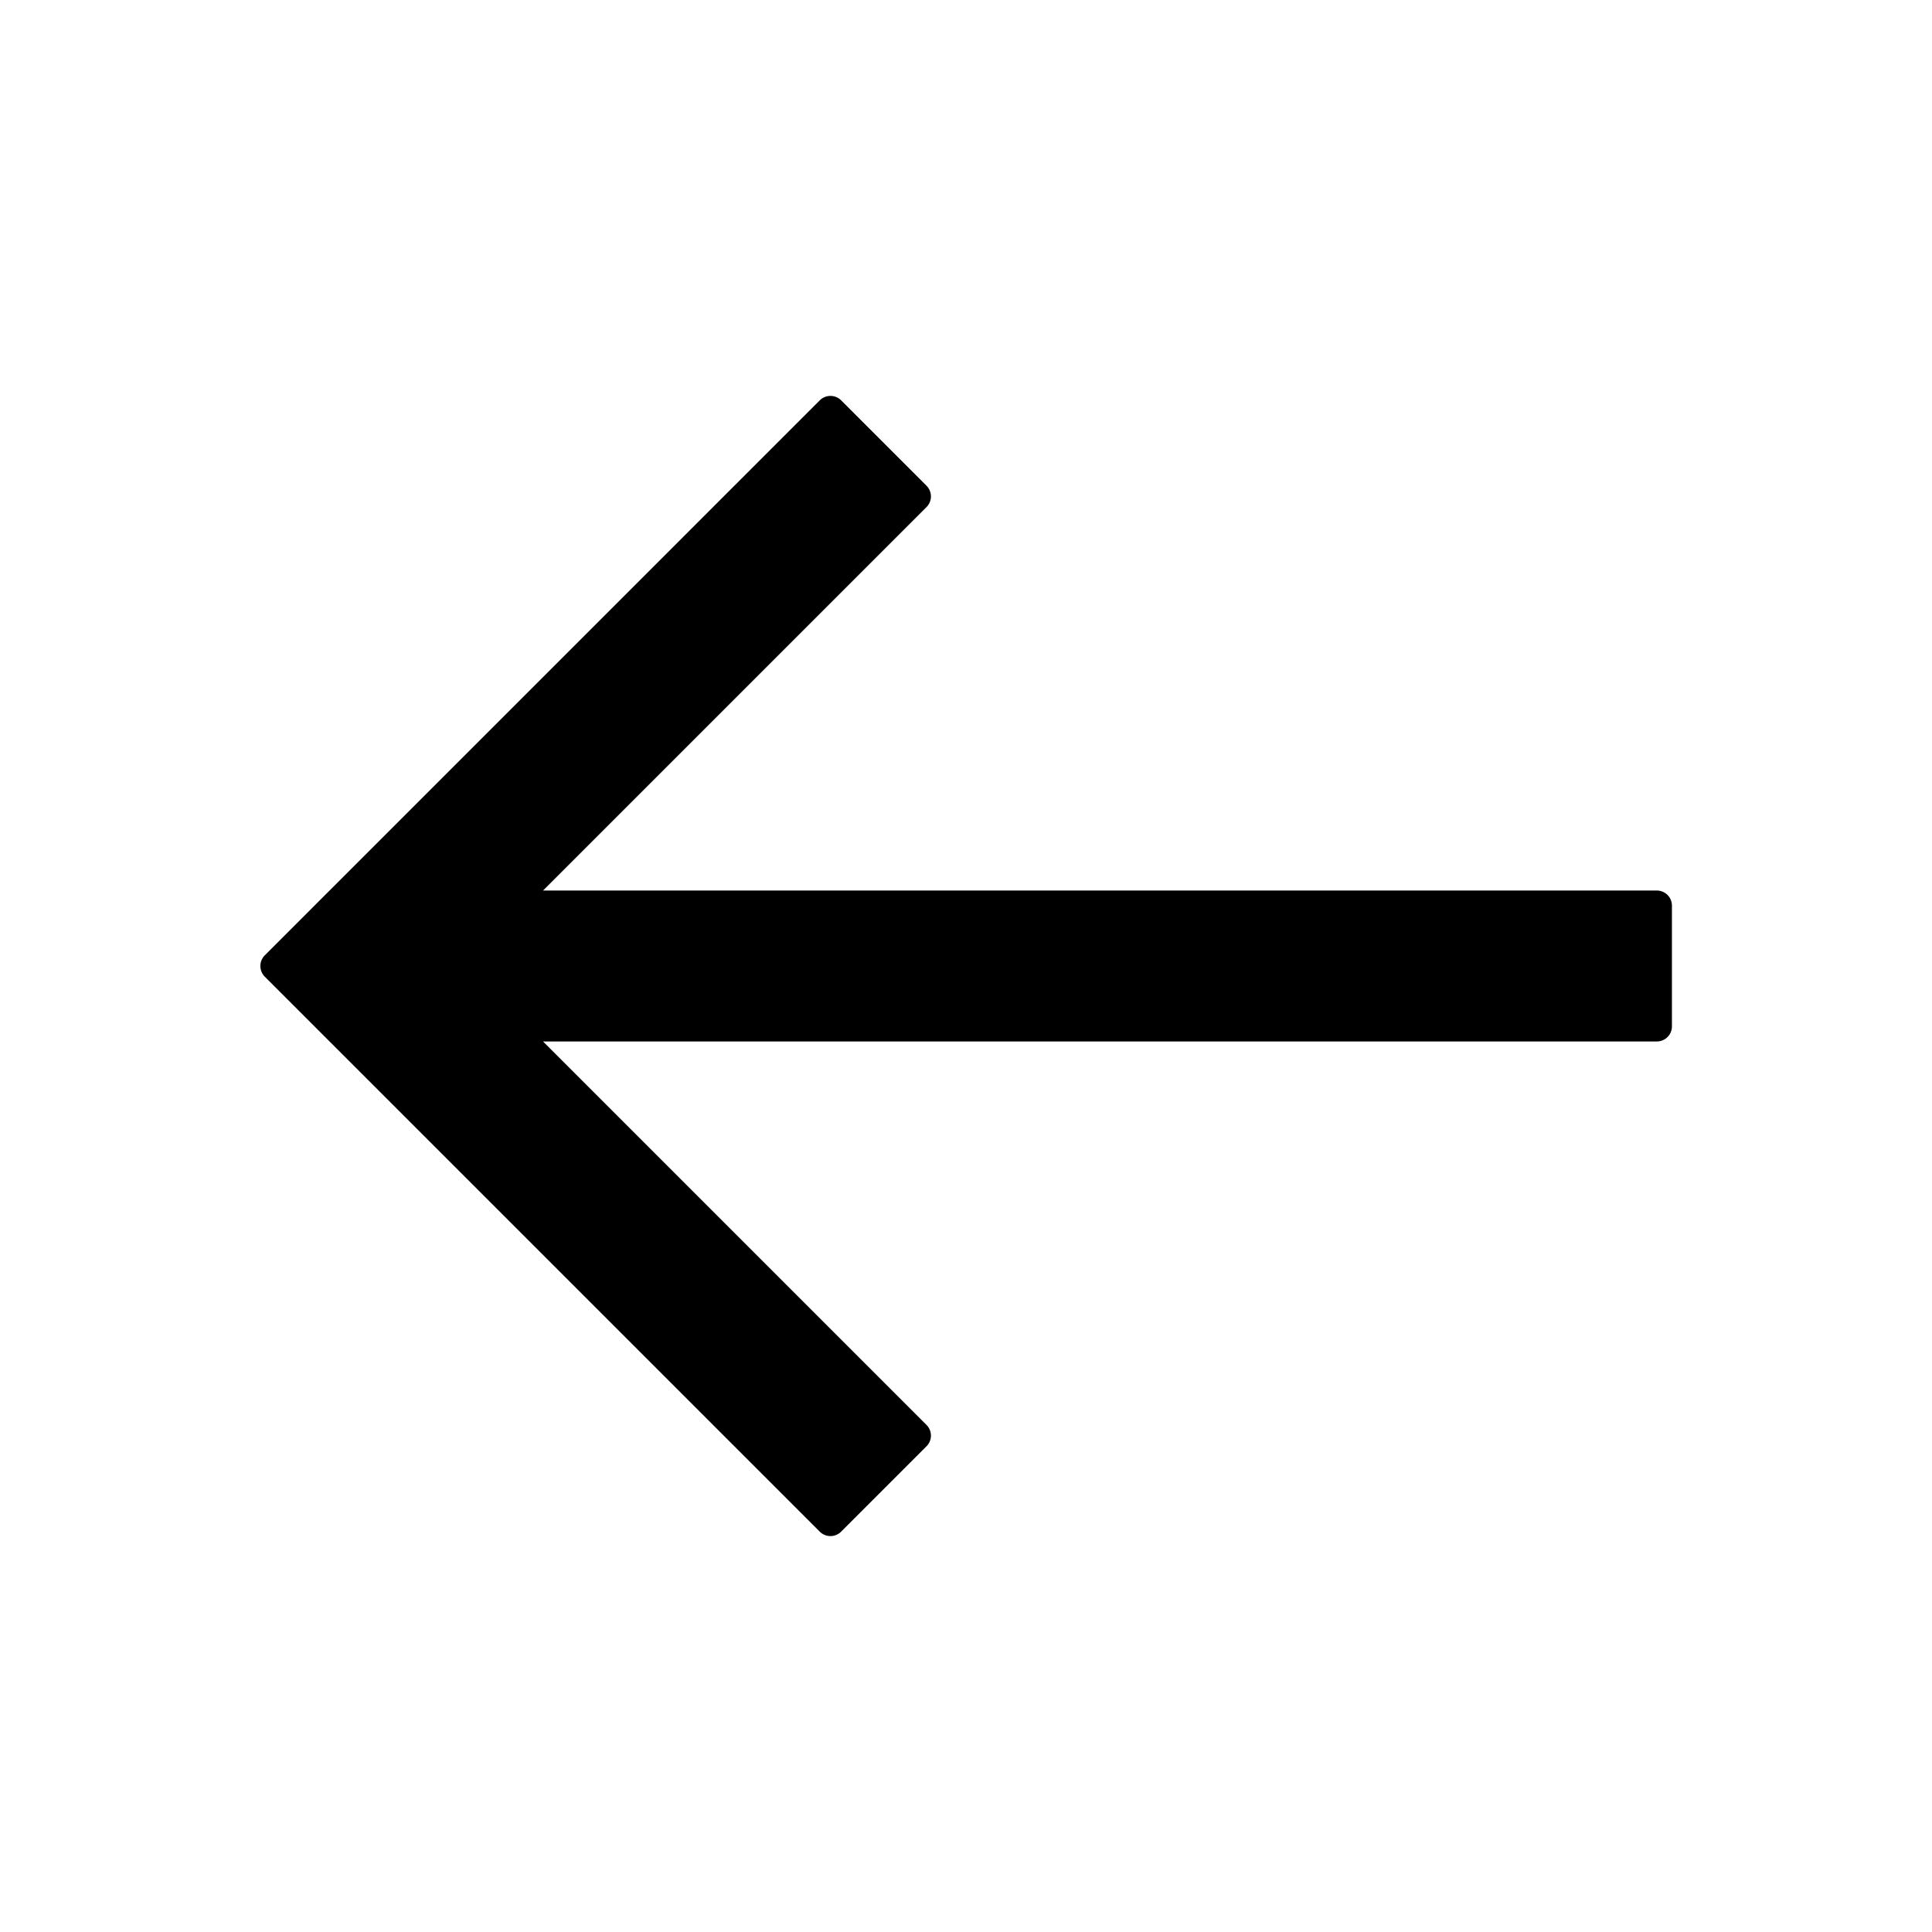 <svg xmlns="http://www.w3.org/2000/svg" viewBox="0 0 1024 1024" version="1.1"><path d="M434.5 811.814L140.344 517.656a8 8 0 0 1-0.276-11.024l0.276-0.288L434.5 212.186a8 8 0 0 1 11.314 0l45.254 45.256a8 8 0 0 1 0 11.314L287.824 472h590.332a8 8 0 0 1 8 8v64a8 8 0 0 1-8 8H287.824l203.244 203.244a8 8 0 0 1 0 11.314l-45.254 45.256a8 8 0 0 1-11.314 0z" p-id="13815"></path></svg>